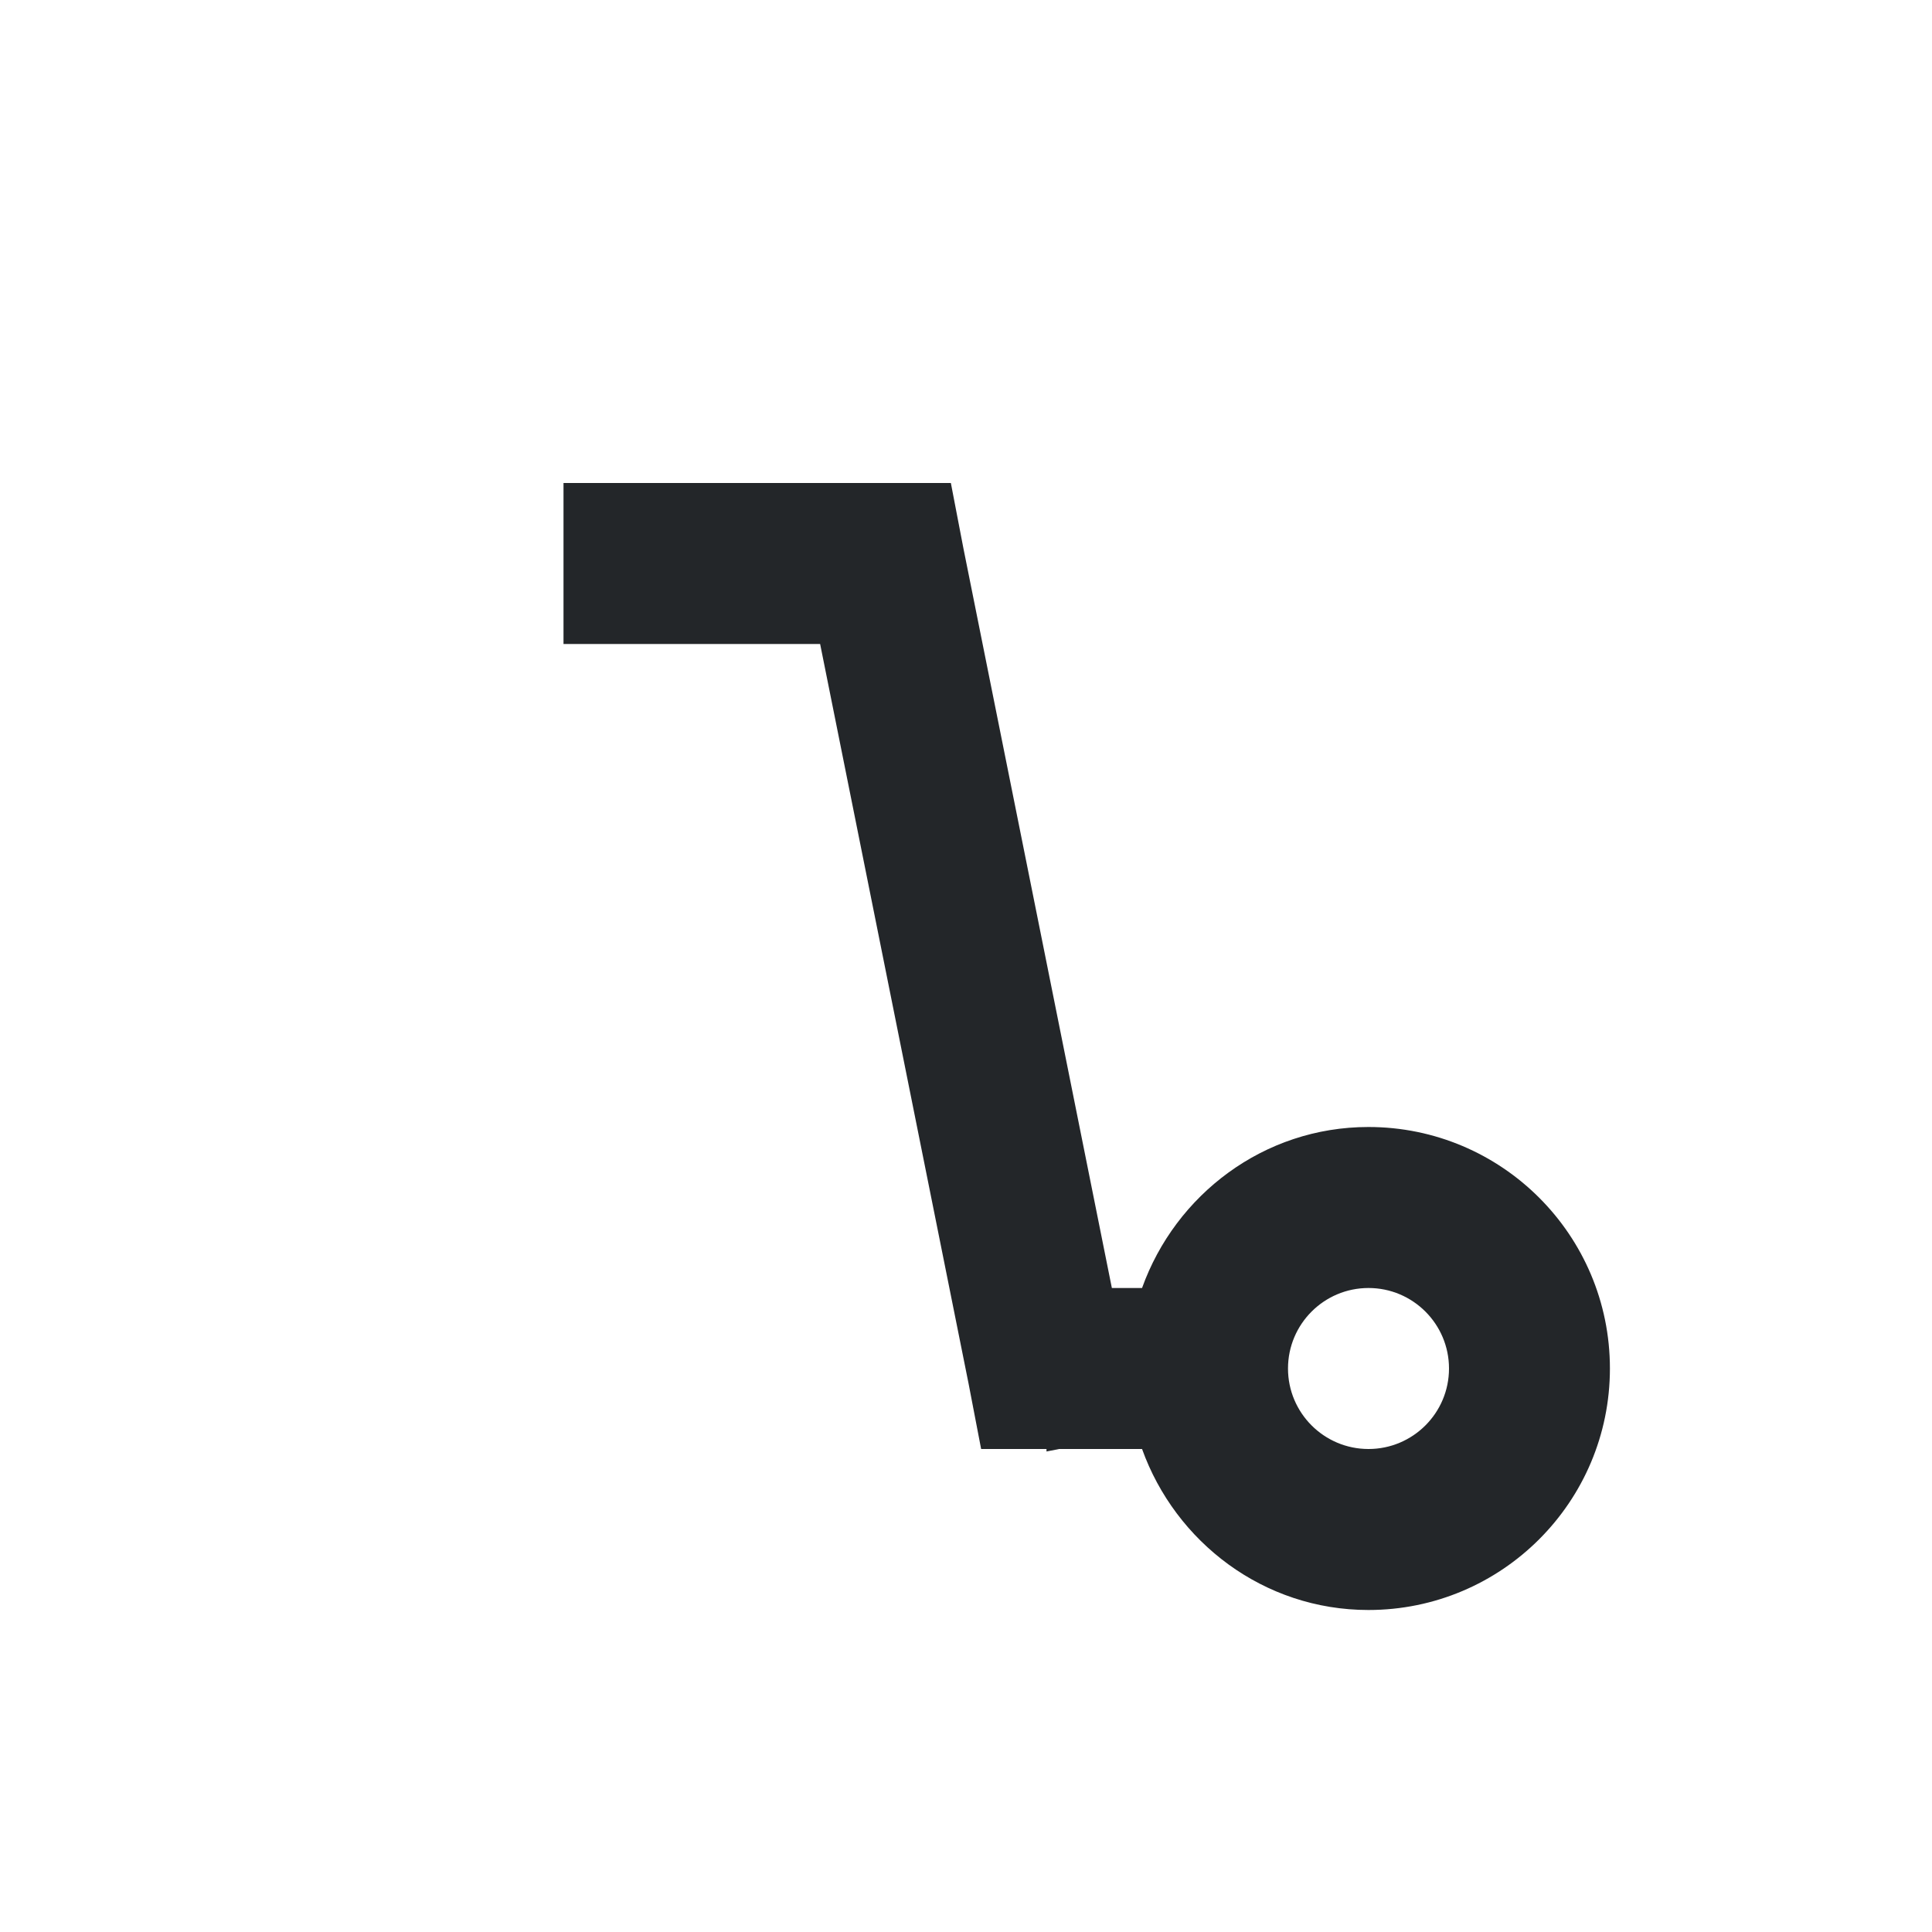 <svg viewBox="0 0 24 24" xmlns="http://www.w3.org/2000/svg"><path d="m7 6v2h3 .188l1.844 9.188.156.812h.812v.031l.156-.031h1.031c.416 1.158 1.511 2 2.812 2 1.657 0 3-1.343 3-3s-1.343-3-3-3c-1.301 0-2.397.842-2.812 2h-.375l-1.844-9.188-.156-.812h-.812-.125-.875zm10 10c.552 0 1 .448 1 1s-.448 1-1 1-1-.448-1-1 .448-1 1-1z" fill="#232629"/></svg>